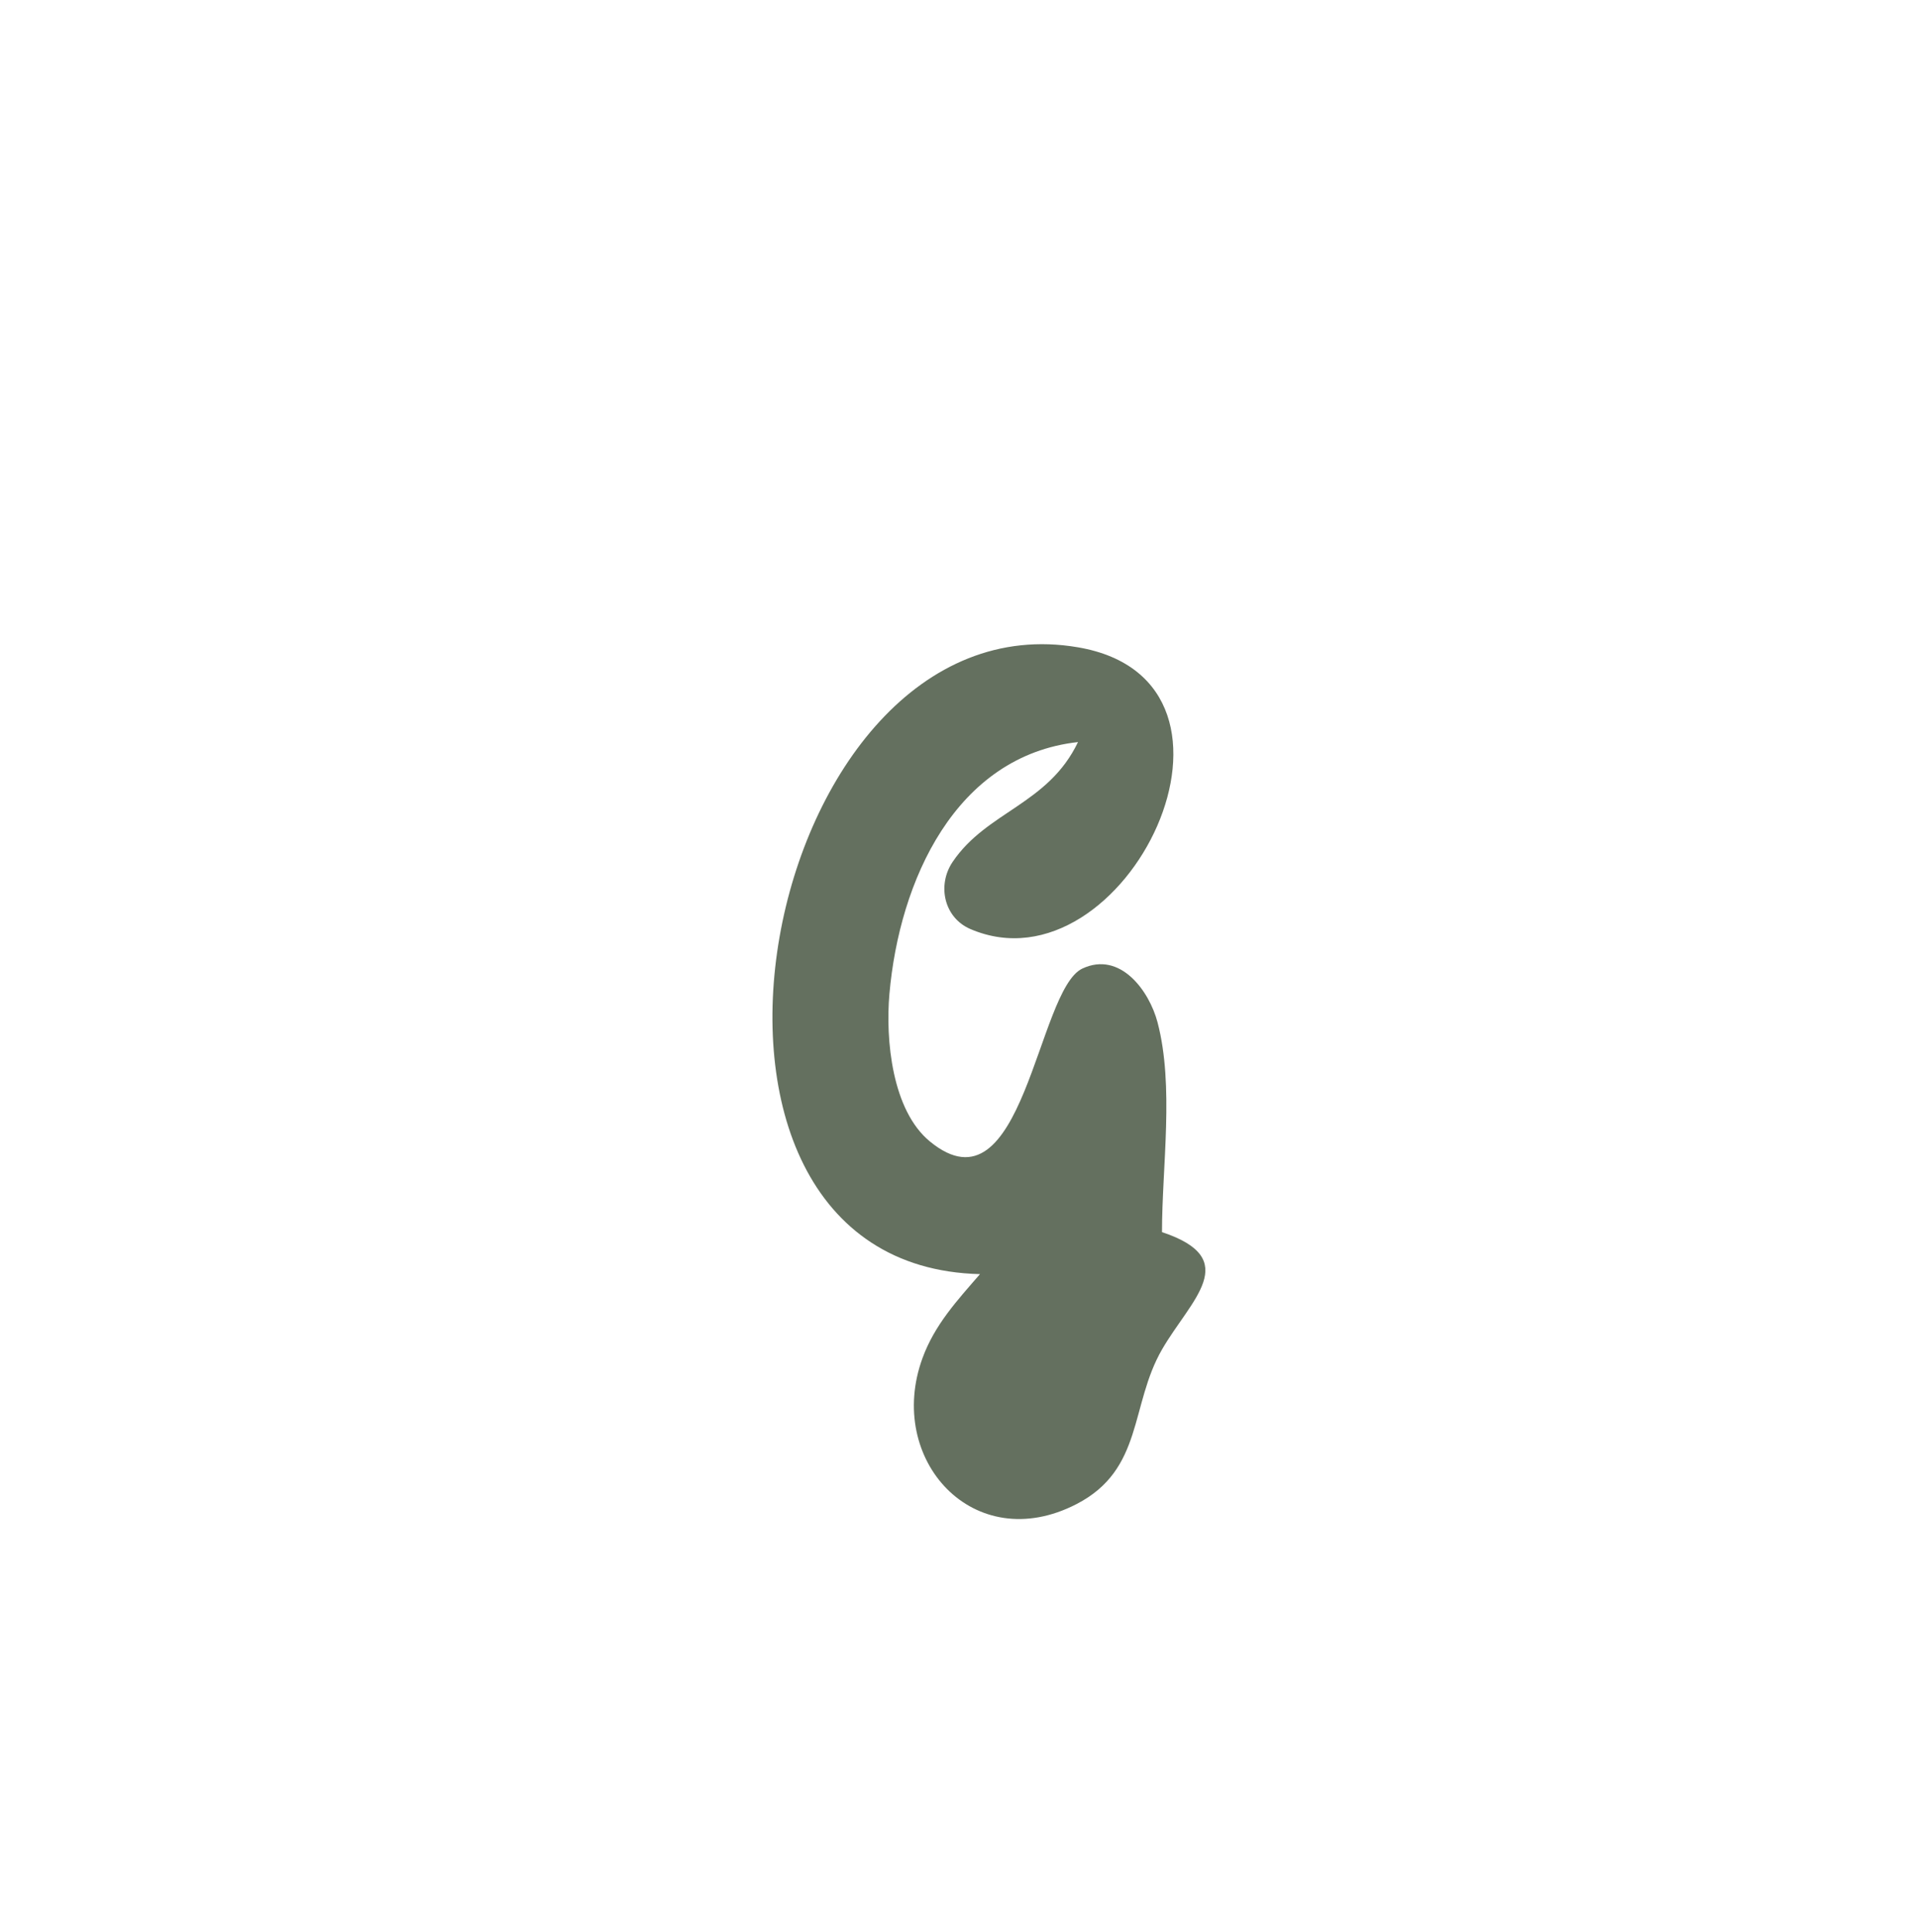 <svg xmlns="http://www.w3.org/2000/svg" width="137" height="138"><path style="fill:#64705f;stroke:none" d="M70 91C68.366 92.886 66.762 94.613 65.89 97.005C63.248 104.248 69.557 111.213 76.895 107.424C81.693 104.946 80.699 100.367 83.005 96.375C85.043 92.845 88.808 89.931 83 88C83 83.296 83.881 77.586 82.682 73.019C82.089 70.761 80.009 67.913 77.312 69.176C74.065 70.697 73.103 86.99 66.432 81.534C63.706 79.305 63.246 74.236 63.529 71C64.235 62.911 68.242 53.978 77 53C74.869 57.459 70.495 57.936 68.047 61.555C66.923 63.216 67.424 65.546 69.319 66.356C80.387 71.092 91.266 48.674 76.999 46.232C54.34 42.355 45.139 90.399 70 91z"/></svg>